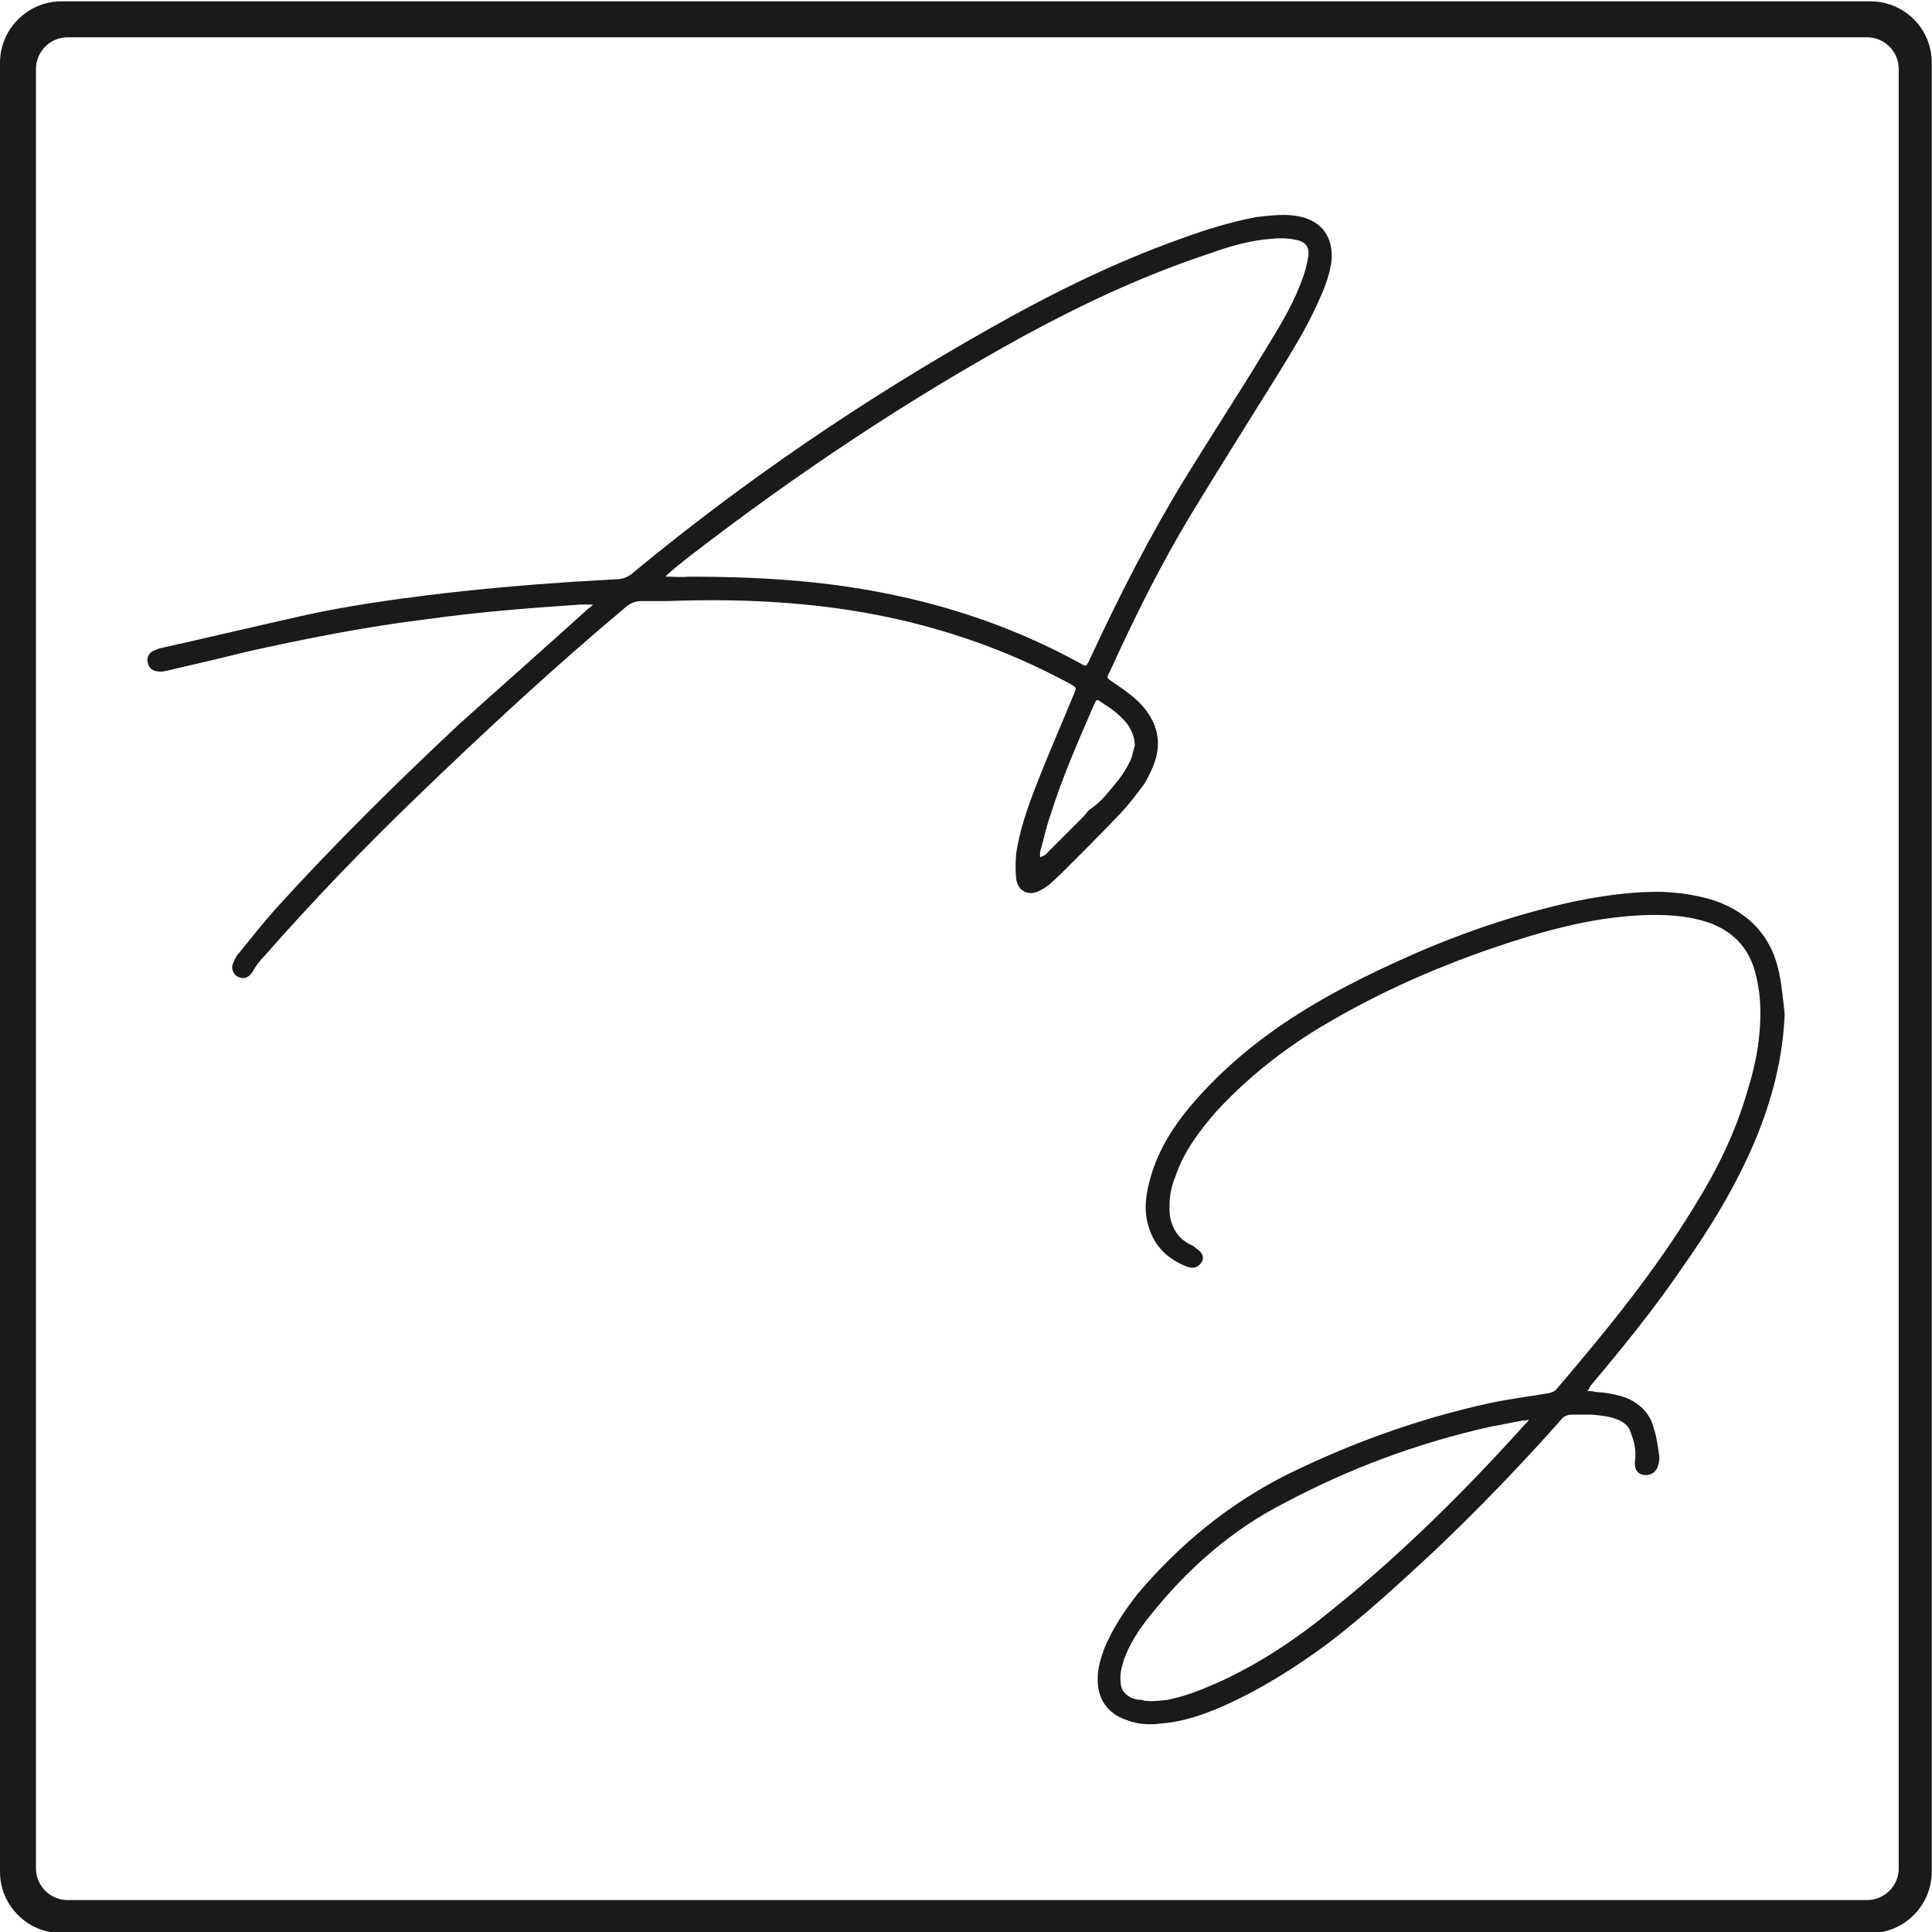 <?xml version="1.0" encoding="utf-8"?>
<!-- Generator: Adobe Illustrator 22.0.1, SVG Export Plug-In . SVG Version: 6.00 Build 0)  -->
<svg version="1.1" id="Capa_1" xmlns="http://www.w3.org/2000/svg" xmlns:xlink="http://www.w3.org/1999/xlink" x="0px" y="0px"
	 viewBox="0 0 720 720" style="enable-background:new 0 0 720 720;" xml:space="preserve">
<style type="text/css">
	.st0{fill:#1A1A1A;}
</style>
<g>
	<g>
		<g>
			<path class="st0" d="M496.1,98.1c-0.9,5.4-2.8,10.1-5,14.8c-4.4,9.8-10.1,18.9-15.8,28.1c-10.4,16.7-21.1,33.7-31.5,50.8
				c-11.4,18.9-21.1,38.5-30.3,58.7c-1.3,2.2-0.9,2.2,0.9,3.5c4.7,3.2,9.5,6.3,12.9,11c4.4,6,5.4,12.6,2.8,19.6
				c-0.9,2.5-2.2,5-3.5,7.3c-2.8,3.8-5.7,7.6-8.8,11c-7.6,7.9-15.1,15.5-22.7,23c-1.3,1.3-2.8,2.5-4.1,3.8c-1.3,0.9-2.2,1.6-3.5,2.2
				c-4.1,2.2-8.2,0.3-8.8-4.4c-0.3-3.2-0.3-6.3,0-9.5c1.3-8.5,4.1-16.7,7.3-24.9c4.4-11.4,9.5-23,14.2-34.4c0.9-2.5,1.3-2.2-1.3-3.8
				c-24.3-13.2-50.5-22.1-77.9-26.8c-24-4.1-48.3-5-72.2-4.1c-3.2,0-6.6,0-9.8,0c-1.9,0-3.8,0.6-5.4,1.9
				c-27.1,22.7-53,46.7-78.5,71.3c-19.6,18.9-38.5,38.5-56.5,59c-1.9,1.9-3.5,4.1-4.7,6.3c-1.3,1.9-3.2,2.5-5,1.6
				c-1.9-0.6-2.8-3.2-2.2-4.7s1.3-3.2,2.5-4.4c4.4-5.4,8.8-11,13.6-16.4c21.8-24,44.8-46.7,68.4-68.8c15.8-14.2,31.9-28.4,47.6-42.6
				c0.6-0.6,1.3-0.9,2.2-1.9c-1.9,0-3.5,0-4.7,0c-19.2,1.3-38.2,2.8-56.8,5.4c-23,2.8-45.7,7.3-68.1,12.3c-9.8,2.5-19.6,4.7-29,6.9
				c-1.3,0.3-2.5,0.6-3.5,0.3c-1.9,0-3.5-1.3-3.8-3.2c-0.6-1.6,0.3-3.5,1.9-4.4c0.6-0.3,1.6-0.6,2.2-0.9
				c18.3-4.1,36.9-8.5,55.2-12.6c14.8-3.2,30-5.4,45.1-7.3c18-2.2,36-3.8,54.3-5c5-0.3,10.1-0.6,15.5-0.9c2.2,0,4.4-0.6,6.3-2.2
				c41.6-34.4,86.1-64.7,133.1-91.2c22.7-12.9,46.4-24.6,71-33.4c9.5-3.5,18.6-6.3,28.4-8.2c5.4-0.6,10.7-1.3,15.8-0.3
				C492.9,82.3,497.3,88.9,496.1,98.1z M482.5,89.3c-2.8-0.6-6-0.6-8.8-0.3c-7.9,0.6-15.5,2.8-22.7,5.4c-24,7.9-47,18.6-69.1,30.6
				c-43.8,24-85.2,51.7-124.9,82.3c-2.8,2.2-6,4.7-8.8,7.3v0.3c2.8,0,5.7,0.3,8.5,0c24.3,0,48.3,1.3,72.2,6
				c25.9,5,50.5,13.6,73.5,26.2c2.5,1.3,2.2,1.6,3.5-0.9c0.3-0.6,0.3-0.9,0.6-1.3c10.7-23,22.1-45.4,35.3-66.9
				c9.5-15.5,19.6-30.9,29-46.4c5-8.2,10.4-16.7,13.9-25.9c1.3-3.2,2.2-6.3,2.8-9.8C488.2,92.1,486.6,89.9,482.5,89.3z M410.6,261.8
				c-1.9-1.3-1.9-1.3-2.8,0.6c-6,13.9-12,27.4-16.4,41.6c-1.6,4.4-2.5,9.1-3.8,13.6c0,0.6,0,1.3,0,1.9c0.6-0.3,1.3-0.6,1.9-0.9
				c4.7-4.7,9.5-9.5,14.2-14.2c0.9-0.9,1.6-2.2,2.5-2.8c3.8-2.5,6.3-5.7,9.1-9.1c2.5-2.8,4.7-6.3,6.3-9.8c0.6-1.9,0.9-3.8,1.3-4.7
				c0-3.5-1.3-6-2.8-8.2C417.5,266.5,414.1,264,410.6,261.8z"/>
		</g>
		<g>
			<path class="st0" d="M665.1,377.7c-0.6,16.4-4.7,32.2-11,47.3c-7.3,17.3-17,33.1-27.8,48.3c-10.1,14.8-21.4,28.7-33.1,42.6
				c-0.6,0.6-0.9,1.6-1.6,2.5c0.9,0,1.9,0,2.8,0.3c4.1,0.3,8.2,0.9,12.3,2.5c4.7,2.2,8.2,5.7,9.5,10.7c1.3,3.8,1.6,7.3,2.2,11
				c0,1.6-0.3,3.2-0.9,4.4c-1.3,2.2-3.5,2.8-5.7,2.2c-1.9-0.6-2.8-2.5-2.5-5c0.6-3.8-0.3-7.3-1.6-10.7c-0.6-2.2-2.5-3.8-4.7-4.7
				c-3.2-1.3-6.3-1.6-9.8-1.9c-2.5,0-4.7,0-7.3,0c-1.9,0-3.2,0.6-4.4,2.2c-15.1,17-30.9,33.4-47.6,49.2
				c-12.6,11.7-25.2,23.3-38.8,33.7c-12.3,9.1-25.2,17.3-39.7,23.7c-7.3,3.2-14.8,5.7-22.7,6.3c-4.4,0.6-8.8,0.3-12.9-1.3
				c-7.3-2.5-11-8.2-10.7-15.8c0-3.8,1.3-7.6,2.5-11c3.2-7.6,7.6-14.2,12.6-20.5c15.8-18.6,34.4-33.7,56.1-44.5
				c24-11.7,48.6-20.5,74.4-26.2c7.3-1.6,14.8-2.5,22.4-3.8c1.3-0.3,2.2-0.6,2.8-1.3c18.6-21.8,36.6-43.8,51.4-68.1
				c8.5-13.6,15.5-27.8,19.9-43.2c3.5-11,5.4-22.4,4.7-33.7c-0.3-3.8-0.9-7.3-1.9-11c-2.5-8.8-8.2-14.8-17-18
				c-8.2-2.8-16.7-3.2-25.5-2.8c-18.9,0.9-36.9,6-54.6,12c-24,8.2-47,18.6-68.4,31.9c-12.9,8.2-24.9,18-35.3,29.3
				c-6.3,7.3-12,14.8-15.1,24c-1.9,4.4-2.5,9.1-2.2,13.9c0.6,5.4,3.2,9.5,7.9,11.7c0.6,0.3,1.3,0.6,1.9,1.3c2.2,1.3,3.2,3.2,2.2,5
				s-2.8,2.8-5.4,1.9c-7.3-2.8-12.3-7.6-14.5-15.1c-1.9-6.3-0.9-12.6,0.9-18.6c2.8-9.8,8.2-18.3,14.5-25.9
				c10.1-12,21.8-22.1,34.7-30.9c15.8-10.7,32.5-18.9,49.8-26.5c18.9-8.2,38.8-14.8,59-19.2c11-2.2,22.1-3.8,33.1-3.5
				c6.6,0.3,12.9,1.3,18.9,3.2c13.6,4.7,21.8,14.2,24.3,27.8C664.1,367.9,664.5,372.9,665.1,377.7z M569.8,529.1
				c-1.3,0.3-1.6,0.3-2.2,0.3c-3.8,0.6-7.9,1.6-11.7,2.2c-27.1,6-52.7,15.5-77,28.4c-19.9,10.1-36.3,24.6-50.2,42
				c-4.1,5-7.6,10.4-9.8,16.4c-0.9,2.8-1.6,5.4-1.3,8.2c0,2.8,1.3,4.7,3.8,6c1.3,0.6,2.5,0.9,3.8,0.9c3.2,0.9,6.6,0.3,9.8,0
				c6.6-1.3,12.9-3.8,19.2-6.6c15.1-6.9,29-16.1,42-26.8c26.2-21.1,49.8-44.5,72.2-69.4C568.9,530.3,569.2,530,569.8,529.1z"/>
		</g>
	</g>
	<path class="st0" d="M697.1,0.5H22.9C10.3,0.5,0,10.8,0,23.4v674.1c0,12.7,10.3,22.9,22.9,22.9h674.1c12.7,0,22.9-10.3,22.9-22.9
		V23.4C720,10.8,709.7,0.5,697.1,0.5z M707.6,696.3c0,6.5-5.3,11.8-11.8,11.8H25.2c-6.5,0-11.8-5.3-11.8-11.8V25.7
		c0-6.5,5.3-11.8,11.8-11.8h670.6c6.5,0,11.8,5.3,11.8,11.8V696.3z"/>
</g>
<g>
</g>
<g>
</g>
<g>
</g>
<g>
</g>
<g>
</g>
<g>
</g>
<g>
</g>
<g>
</g>
<g>
</g>
<g>
</g>
<g>
</g>
<g>
</g>
<g>
</g>
<g>
</g>
<g>
</g>
</svg>
